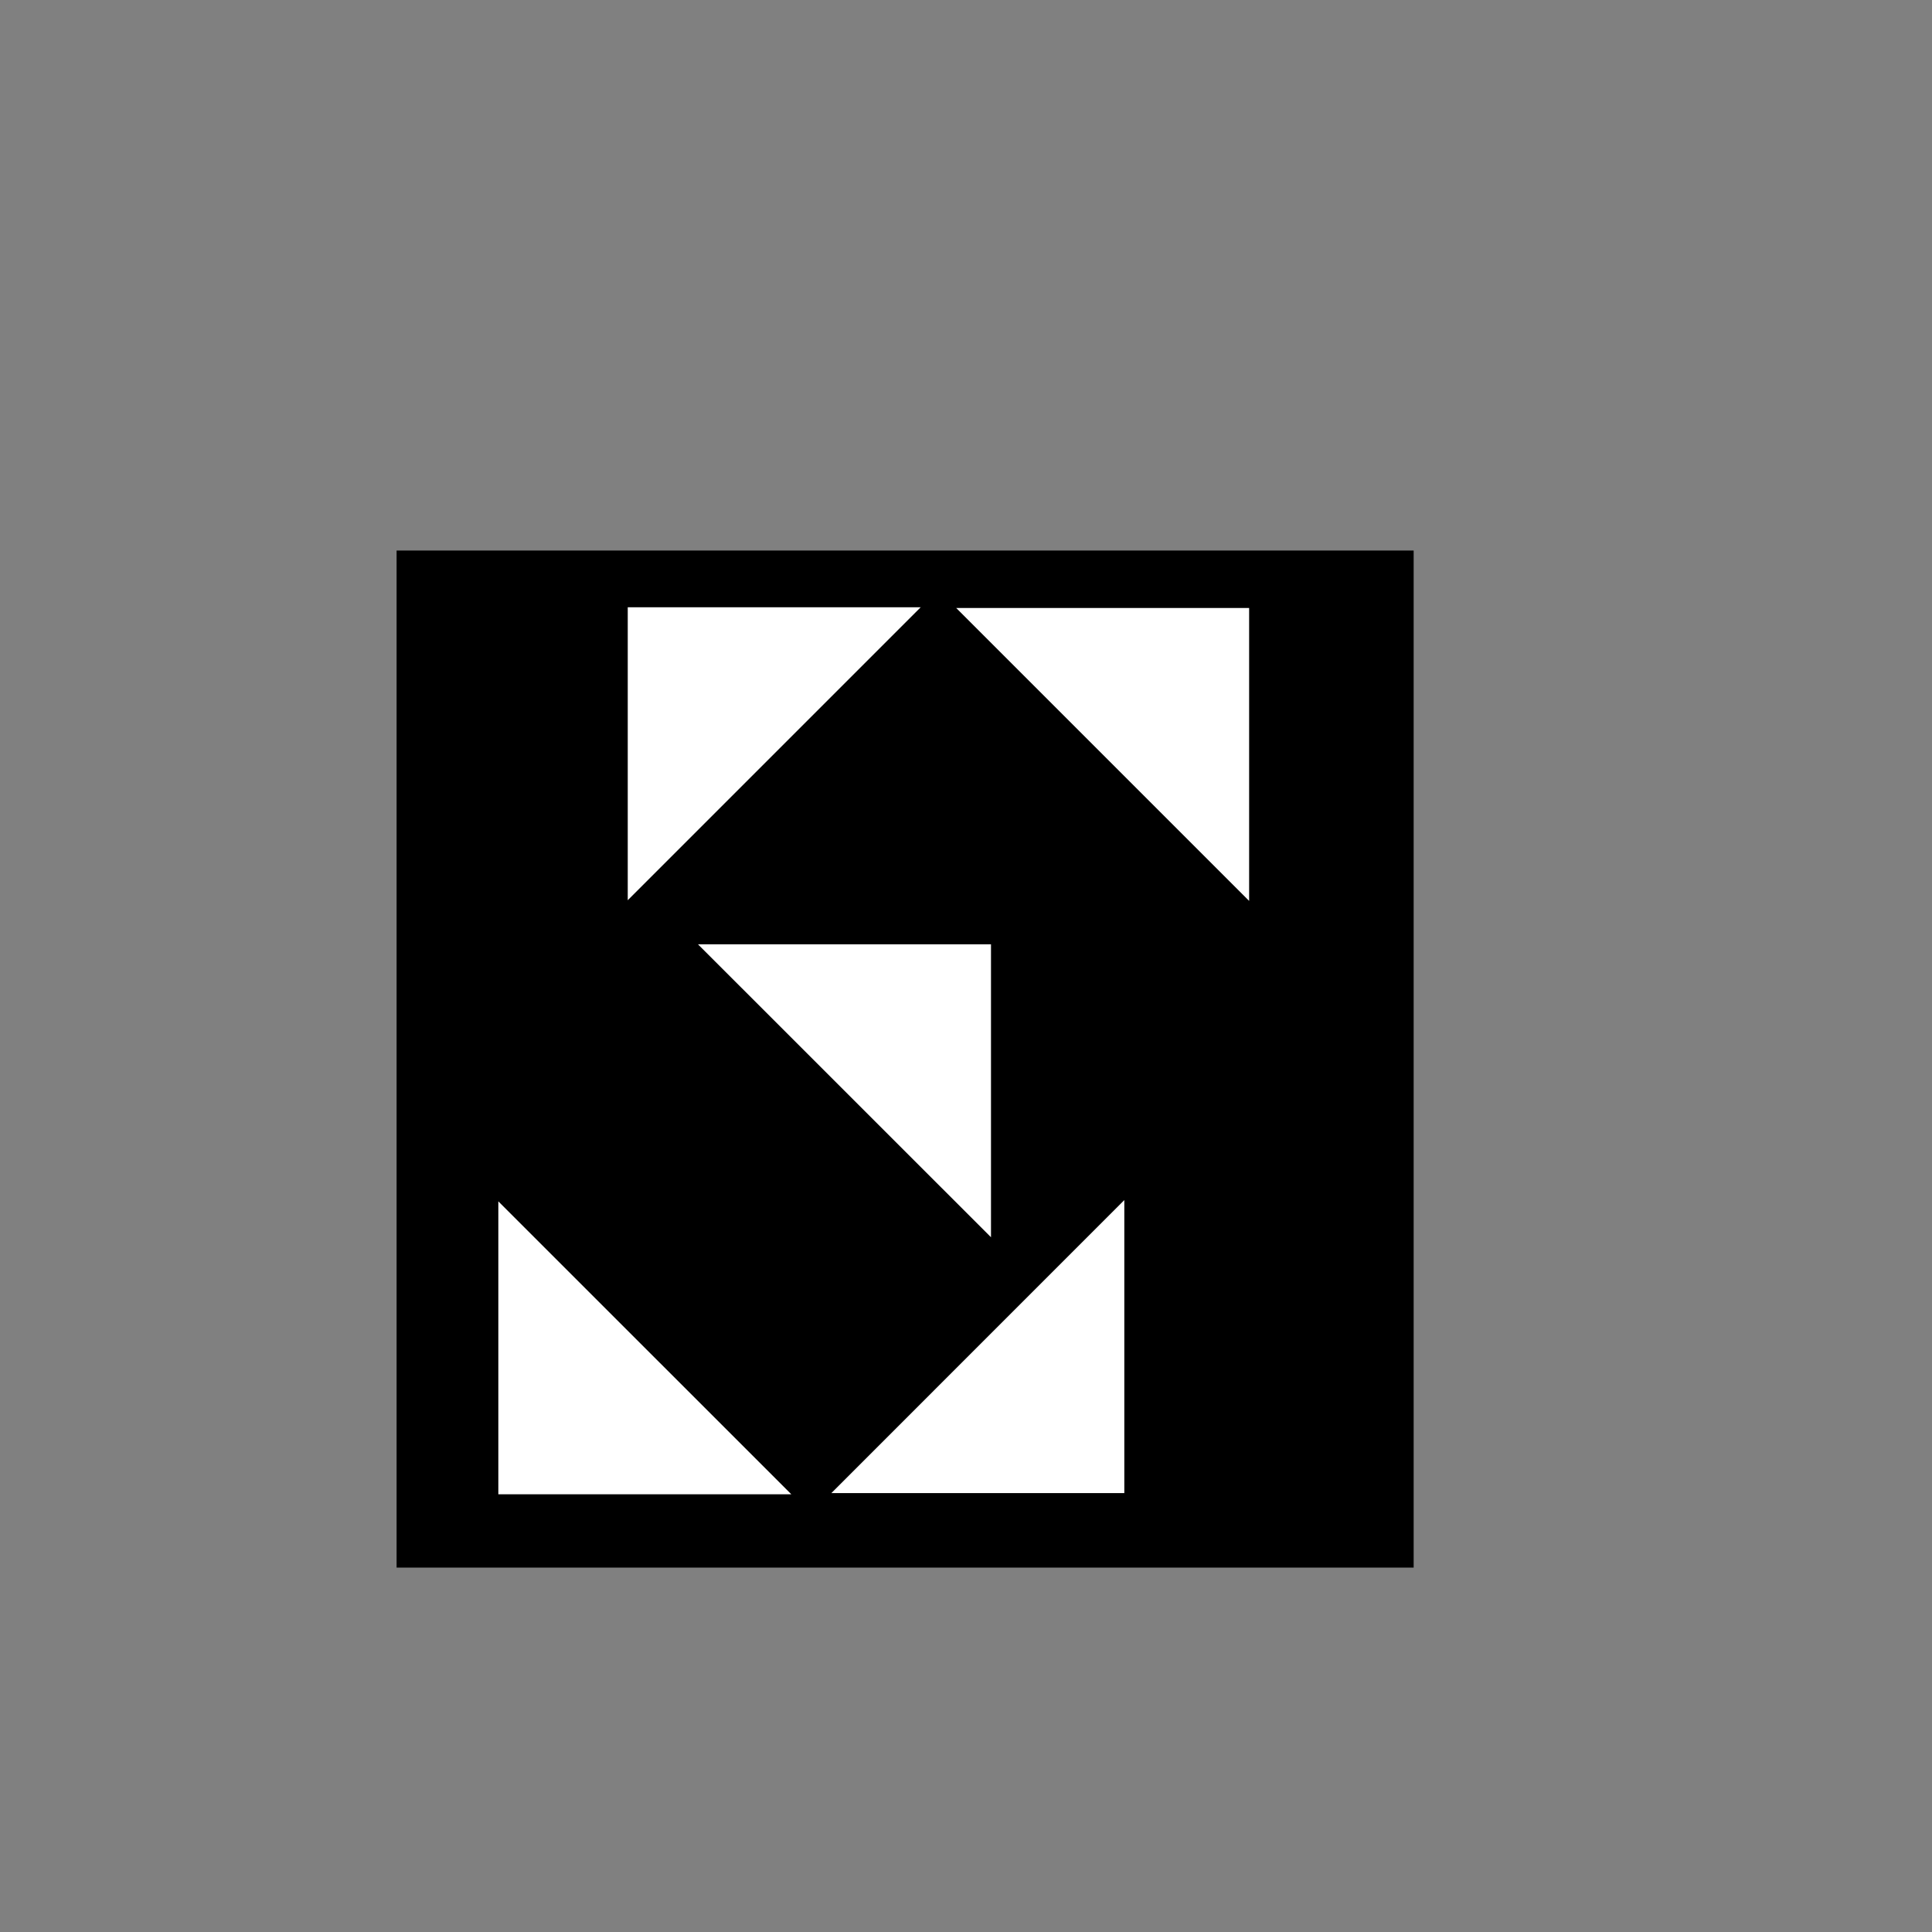 <?xml version="1.0" encoding="utf-8"?>
<!-- Generator: Adobe Illustrator 23.0.1, SVG Export Plug-In . SVG Version: 6.00 Build 0)  -->
<svg version="1.1" id="Layer_1" xmlns="http://www.w3.org/2000/svg" xmlns:xlink="http://www.w3.org/1999/xlink" x="0px" y="0px"
	 viewBox="0 0 252 252" style="enable-background:new 0 0 252 252;" xml:space="preserve">
<rect x="0" y="0" width="252" height="252" fill="#808080" stroke="none"/>
<style type="text/css">
	.st0{fill:#FFFFFF;}
</style>
<g>
	<rect x="51.73" y="71.81" width="132.66" height="132.66"/>
	<polygon class="st0" points="162.93,117.51 124.72,79.3 162.93,79.3 	"/>
	<polygon class="st0" points="129.26,161.38 91.04,123.17 129.26,123.17 	"/>
	<polygon class="st0" points="120.09,79.21 81.88,117.42 81.88,79.21 	"/>
	<polygon class="st0" points="65,156.7 103.22,194.91 65,194.91 	"/>
	<polygon class="st0" points="108.44,194.75 146.65,156.53 146.65,194.75 	"/>
</g>
</svg>
